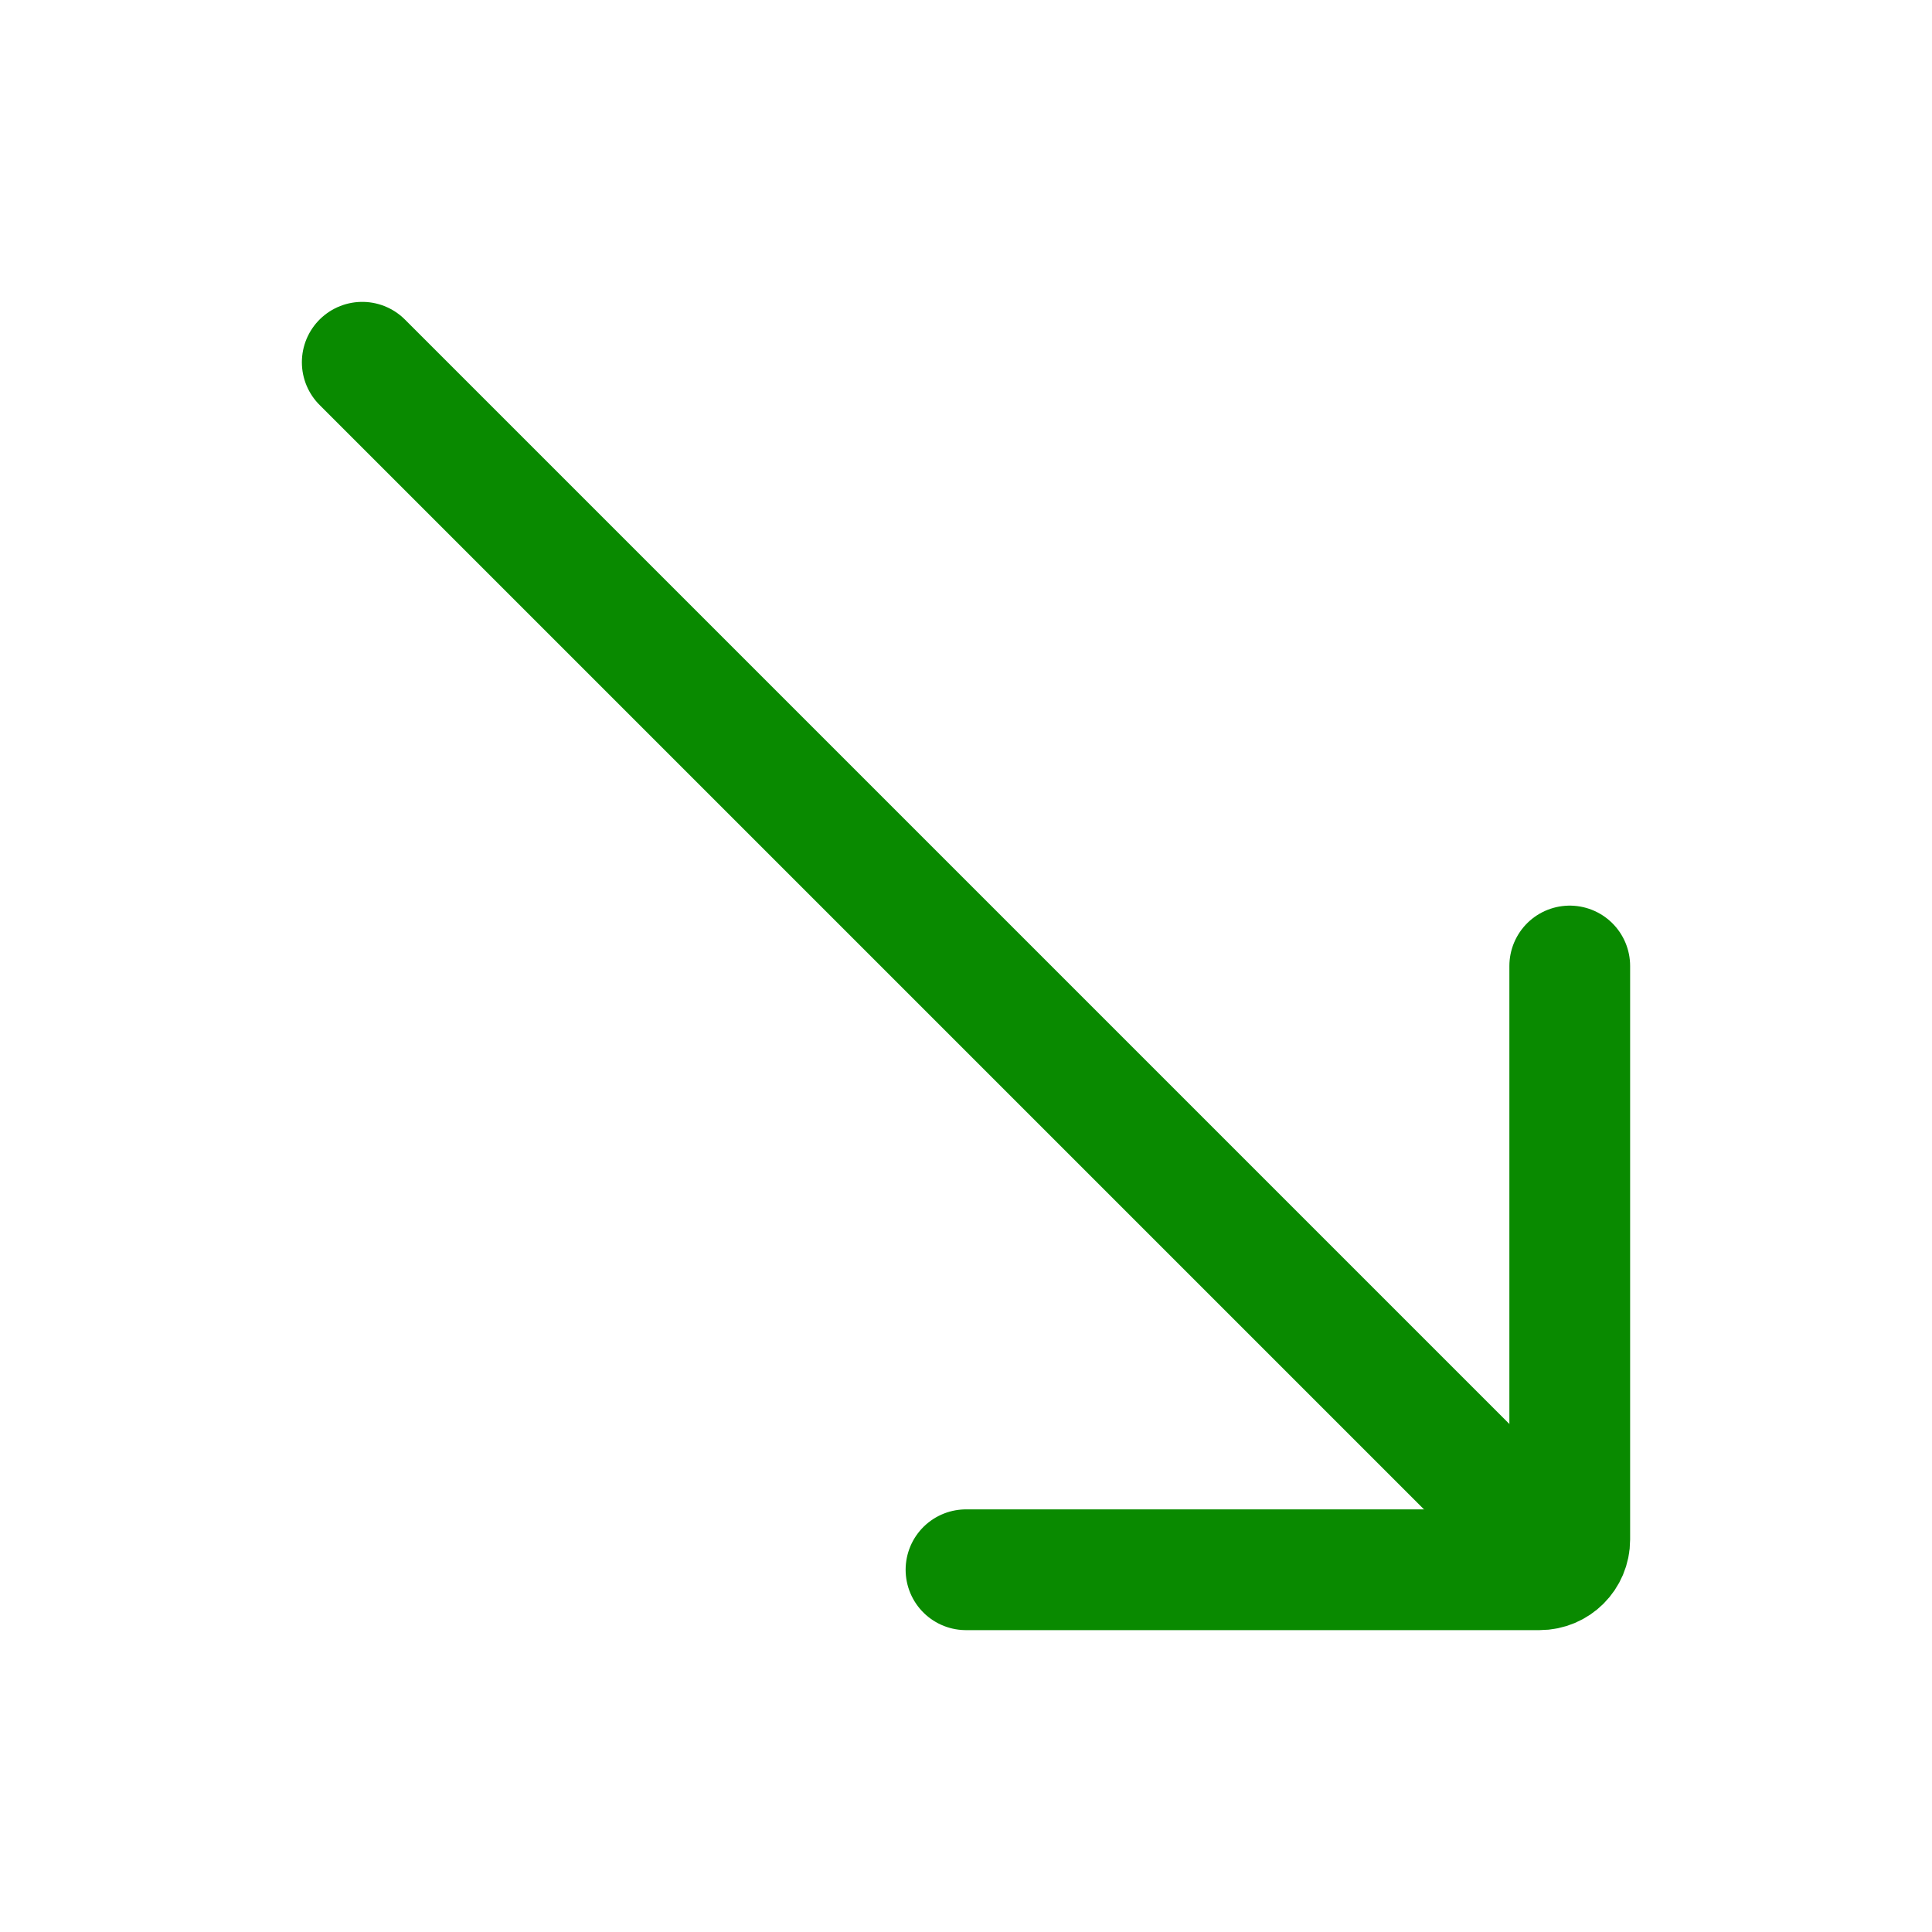 <svg width="16" height="16" viewBox="0 0 16 16" fill="none" xmlns="http://www.w3.org/2000/svg">
<path d="M12.5 12.5L3 3" stroke="#098A00" stroke-linecap="round" stroke-linejoin="round"/>
<path d="M13 8L13 12.75C13 12.888 12.888 13 12.75 13L8 13" stroke="#098A00" stroke-linecap="round"/>
</svg>
